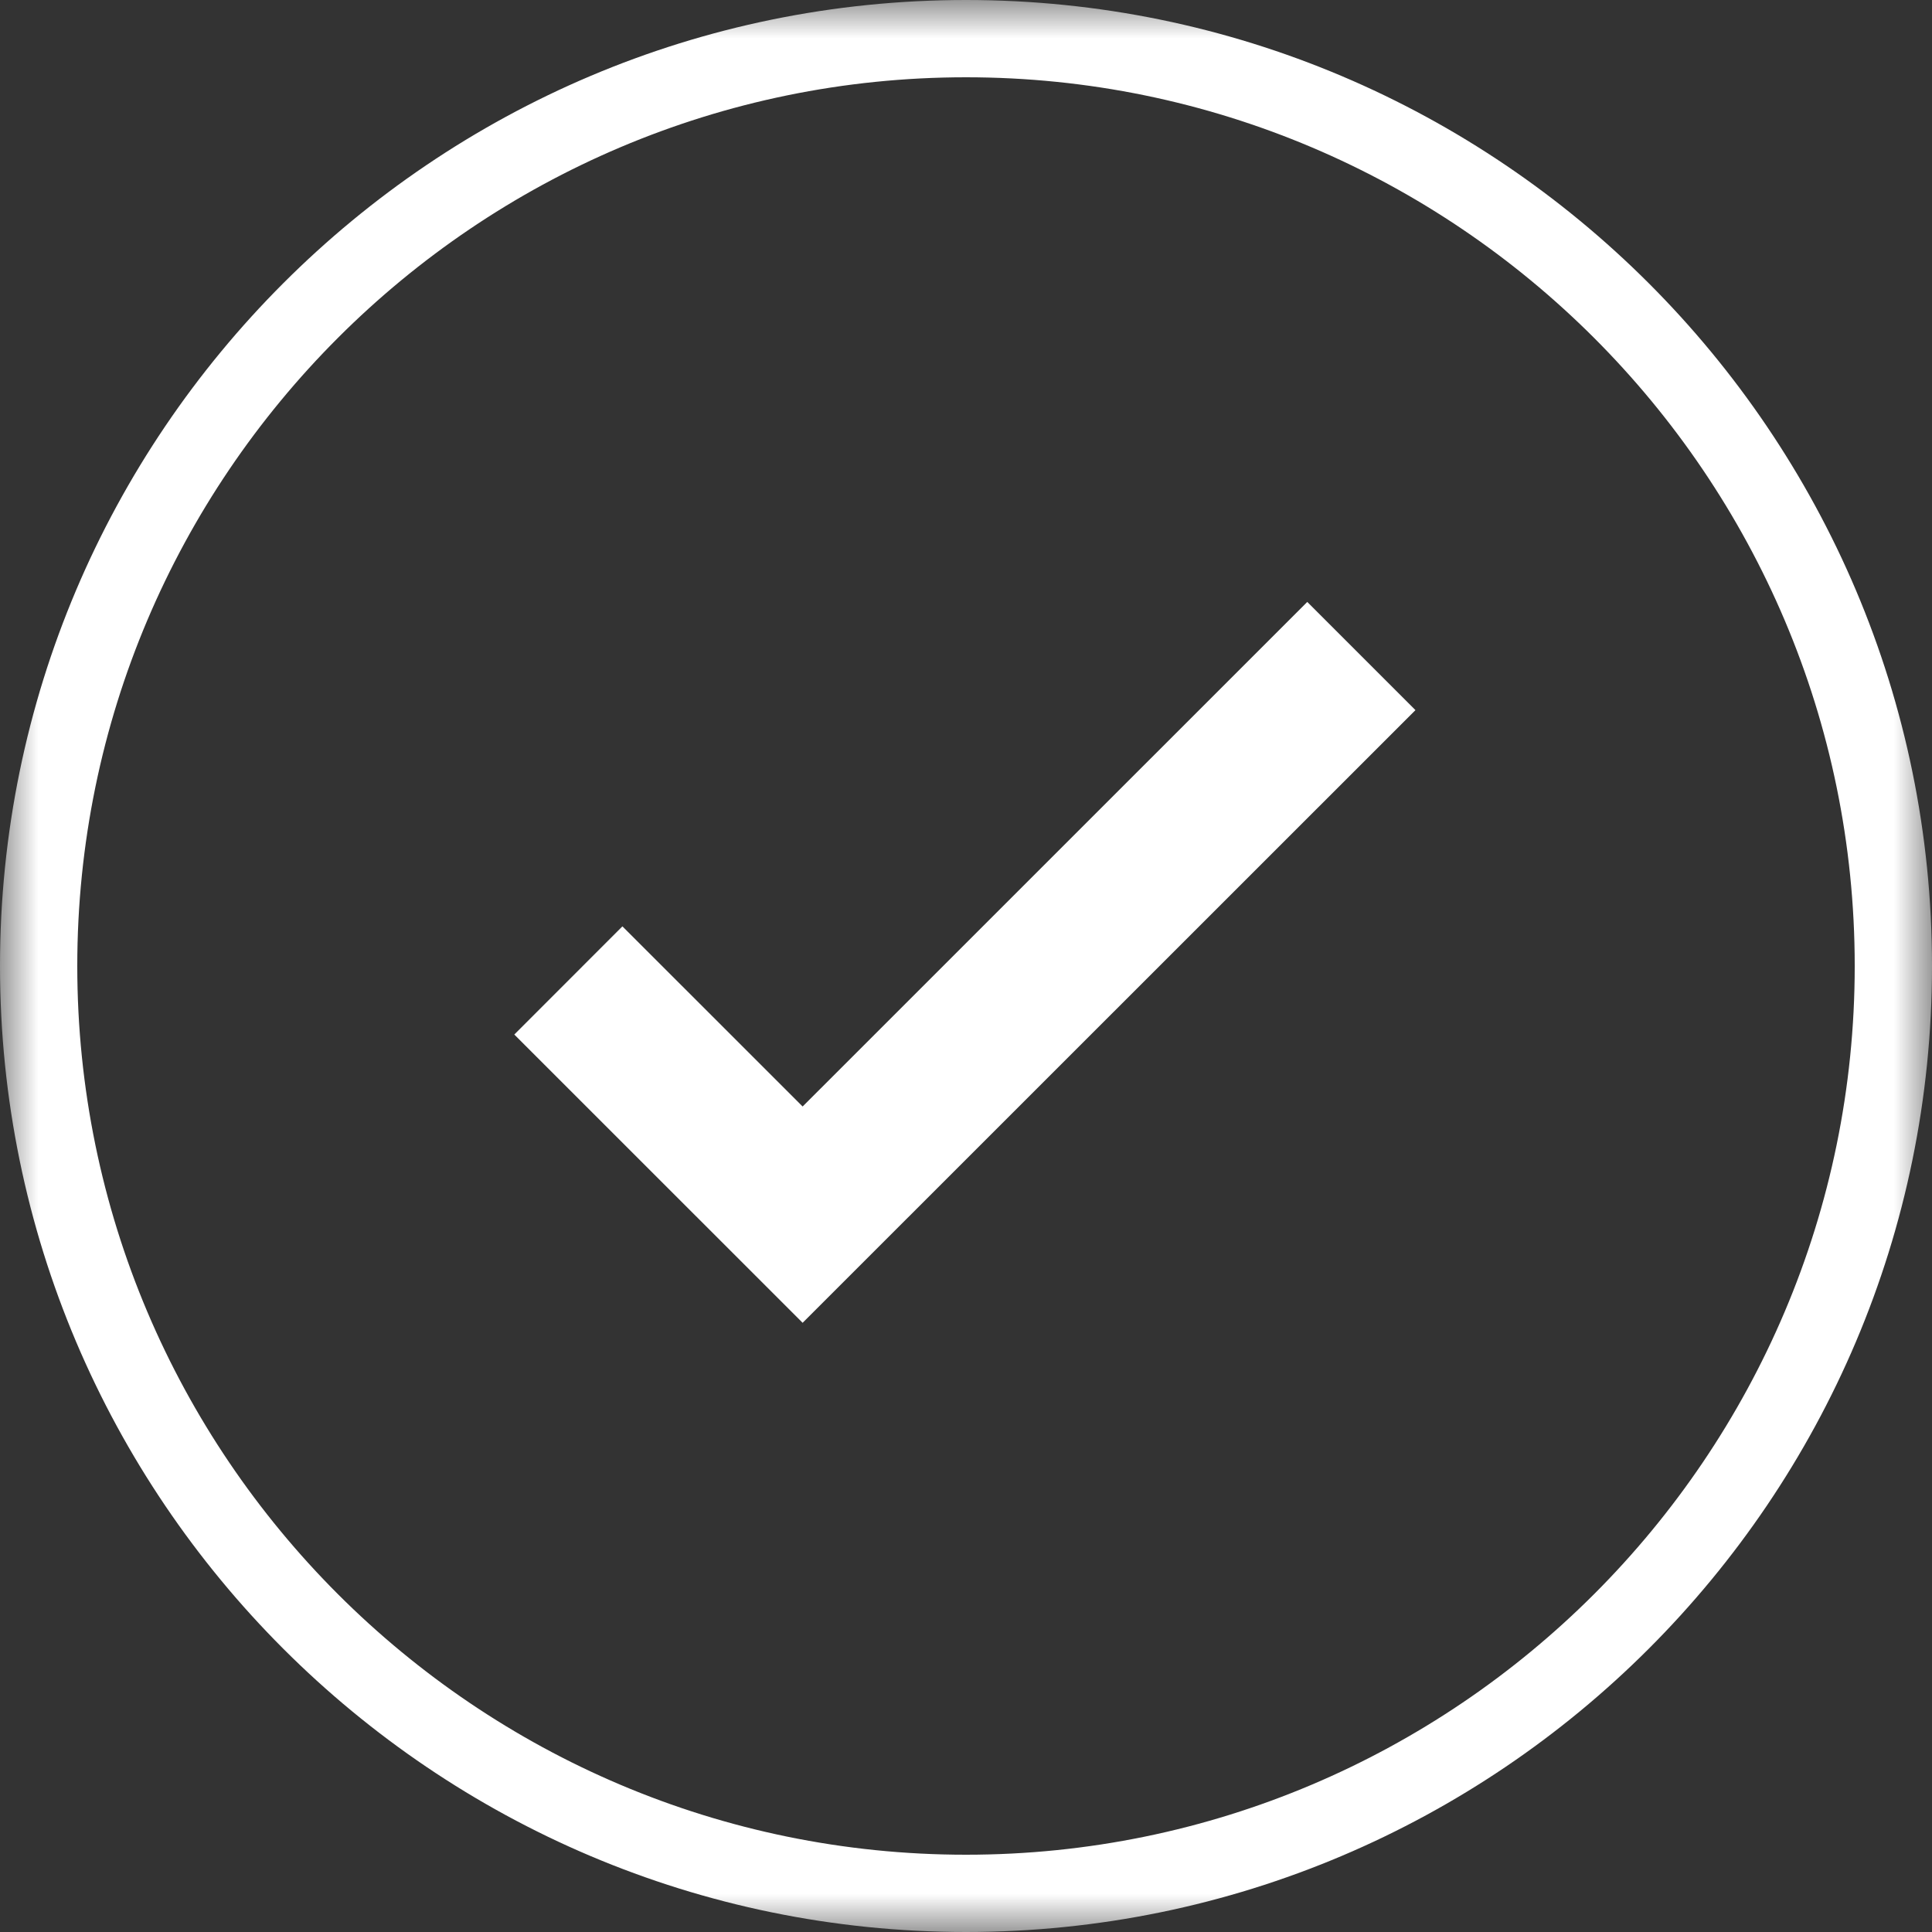 <svg xmlns="http://www.w3.org/2000/svg" xmlns:xlink="http://www.w3.org/1999/xlink" width="25" height="25" viewBox="0 0 25 25">
    <rect x="0" y="0" width="25" height="25" fill="#333333" stroke="none"/>
    <defs>
        <path id="a" d="M25 25H0V0h25v25z"/>
    </defs>
    <g fill="none" fill-rule="evenodd">
        <mask id="b" fill="#fff">
            <use xlink:href="#a"/>
        </mask>
        <path fill="#FFF" d="M10.386 17.117l-3.731-3.73 1.399-1.4 2.332 2.331 6.53-6.529 1.4 1.4-7.93 7.928zM12.5 1C6.159 1 1 6.16 1 12.5 1 18.841 6.159 24 12.5 24 18.84 24 24 18.841 24 12.5 24 6.16 18.84 1 12.5 1zm0 24C5.608 25 0 19.392 0 12.5 0 5.607 5.608 0 12.5 0 19.393 0 25 5.607 25 12.5 25 19.392 19.393 25 12.5 25z" mask="url(#b)"/>
    </g>
</svg>
